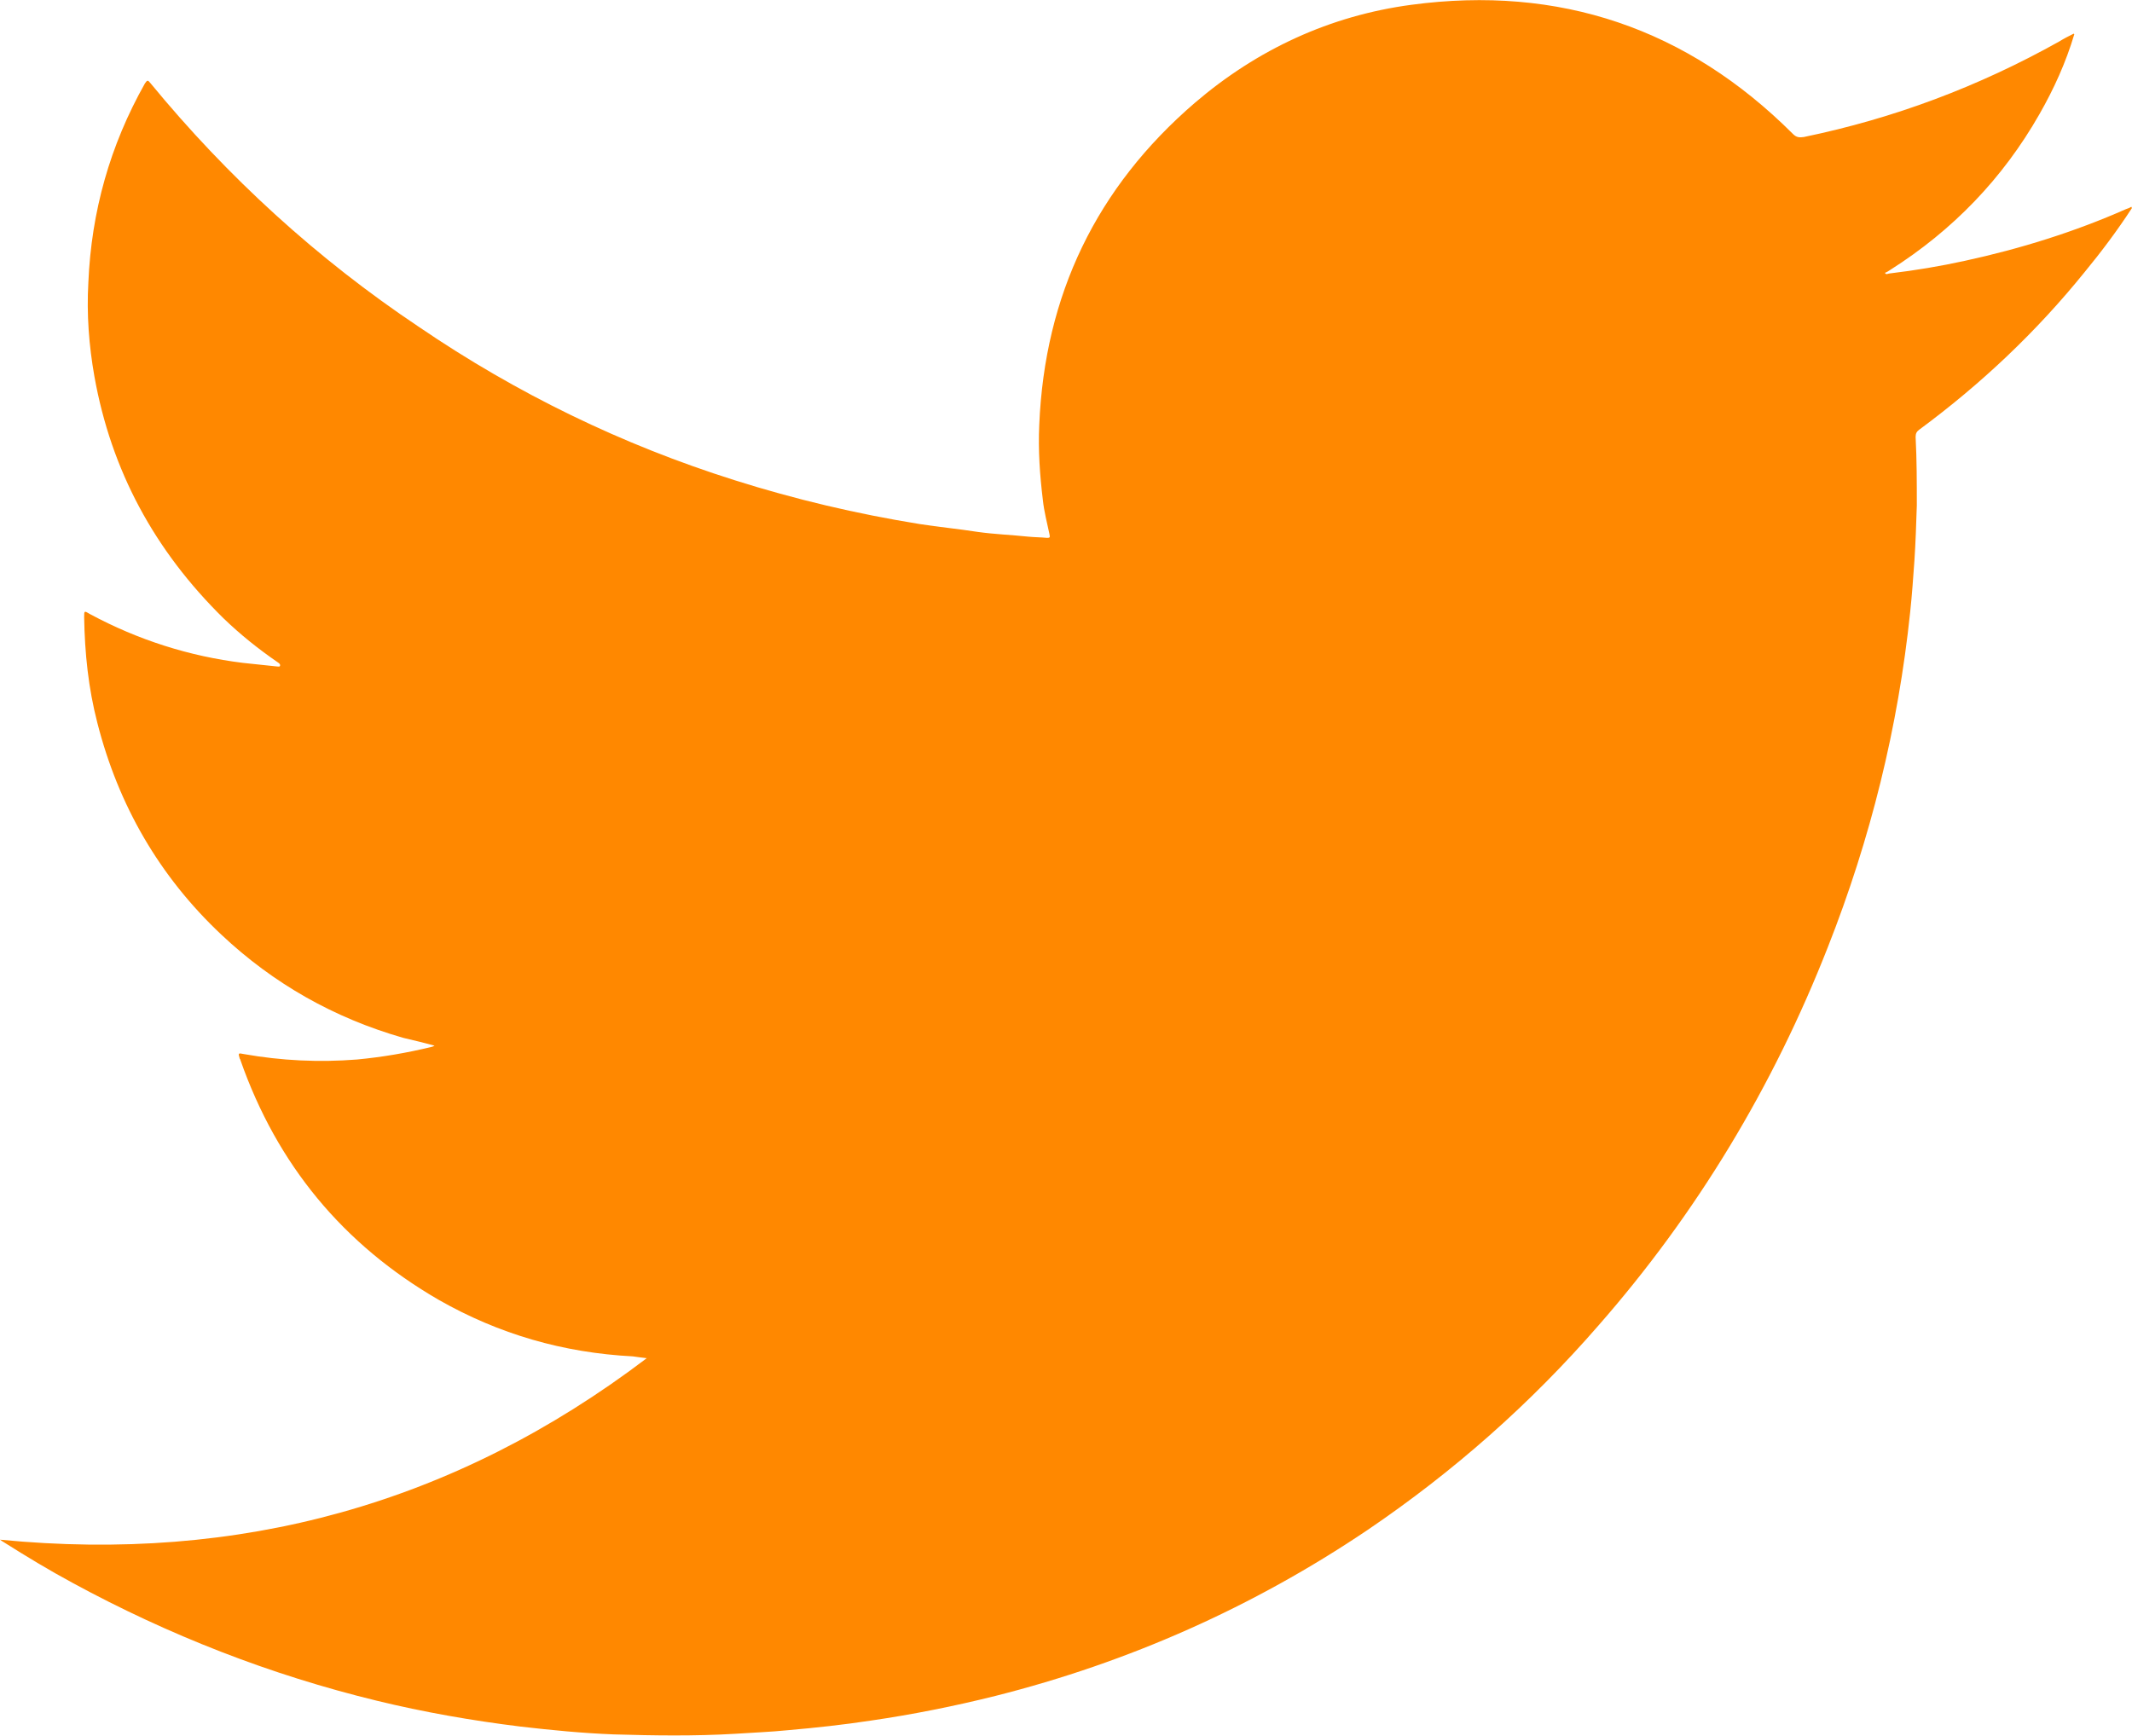 <?xml version="1.0" encoding="utf-8"?>
<!-- Generator: Adobe Illustrator 22.1.0, SVG Export Plug-In . SVG Version: 6.00 Build 0)  -->
<svg version="1.1" id="Ebene_1" xmlns="http://www.w3.org/2000/svg" xmlns:xlink="http://www.w3.org/1999/xlink" x="0px" y="0px"
	 viewBox="0 0 354.7 288.8" style="enable-background:new 0 0 354.7 288.8;" xml:space="preserve">
<style type="text/css">
	.st0{fill:#FF8800;}
</style>
<g>
	<path class="st0" d="M354.7,34.6c-2.4,3.7-5.1,7.3-7.9,10.7c-8,9.9-17.2,18.6-27.5,26.2c-0.4,0.3-0.6,0.6-0.6,1.2
		c0.2,3.8,0.2,7.6,0.2,11.4c-0.1,3.1-0.2,6.2-0.4,9.2c-0.2,2.8-0.4,5.7-0.7,8.5c-2,19.2-6.6,37.8-13.7,55.8
		c-9.1,23.2-21.8,44.3-38.2,63c-11.3,13-24.1,24.3-38.4,34c-19,12.8-39.7,22-61.9,27.6c-6.8,1.7-13.8,3.1-20.7,4.1
		c-4.6,0.7-9.2,1.2-13.8,1.6c-2.9,0.3-5.9,0.4-8.8,0.6c-6.7,0.4-13.5,0.3-20.2,0.1c-5.2-0.2-10.3-0.7-15.5-1.3
		c-8.1-1-16.1-2.4-23.9-4.3c-17.7-4.3-34.6-10.9-50.6-19.6c-3.9-2.1-7.7-4.4-11.5-6.8c-0.2-0.1-0.3-0.2-0.6-0.4
		c39.8,3.9,75.6-5.9,107.6-30.2c-0.9-0.1-1.6-0.2-2.3-0.3C93.7,225.1,83,222,73,216.3c-15.9-9.2-26.9-22.5-33-39.9
		c0-0.1,0-0.1-0.1-0.2c-0.3-1-0.3-1,0.7-0.8c6.2,1.1,12.5,1.4,18.8,0.9c4.2-0.4,8.3-1.1,12.4-2.1c0.1,0,0.3-0.1,0.5-0.2
		c-1.8-0.5-3.5-0.9-5.2-1.3c-11.5-3.3-21.6-9-30.3-17.2c-10.3-9.7-17.1-21.5-20.6-35.2c-1.5-5.8-2.1-11.6-2.2-17.6
		c0-1.1,0-1.1,1-0.5c8,4.3,16.5,7,25.4,8.1c1.9,0.2,3.8,0.4,5.7,0.6c0.2,0,0.5,0.1,0.5-0.2c0-0.3-0.3-0.4-0.4-0.5
		c-3.2-2.2-6.2-4.6-9-7.3C25.7,91.6,18.5,78.3,15.7,62.6c-0.9-5.1-1.3-10.3-1-15.6c0.5-11.8,3.6-22.8,9.4-33.1
		c0.4-0.6,0.5-0.6,0.9-0.1c12.9,15.7,27.8,29.3,44.7,40.6C86,65.5,103.5,74,122.2,79.9c10.1,3.2,20.3,5.6,30.8,7.3
		c3.2,0.5,6.4,0.8,9.6,1.3c2.8,0.4,5.7,0.5,8.5,0.8c1,0.1,2.1,0.1,3.1,0.2c0.5,0,0.5-0.1,0.4-0.6c-0.4-1.9-0.9-3.8-1.1-5.7
		c-0.5-4.1-0.8-8.3-0.6-12.5c0.9-21.6,9.5-39.5,25.9-53.6c10.4-8.9,22.5-14.5,36-16.3c24.6-3.3,45.9,3.9,63.5,21.5
		c0.6,0.6,1.1,0.6,1.8,0.5c15-3.1,29.1-8.4,42.5-15.9c0.8-0.5,1.6-0.9,2.4-1.3c0,0,0.1,0.1,0.1,0.1c-1.4,4.7-3.4,9.1-5.8,13.3
		c-6.1,10.7-14.4,19.3-24.8,25.9c-0.3,0.2-0.6,0.4-0.9,0.5c0.2,0.4,0.5,0.1,0.8,0.1c4.2-0.5,8.4-1.2,12.5-2.1
		c9.2-2,18.2-4.8,26.8-8.6c0.3-0.1,0.6-0.2,0.9-0.4C354.6,34.5,354.6,34.5,354.7,34.6z"/>
</g>
</svg>
